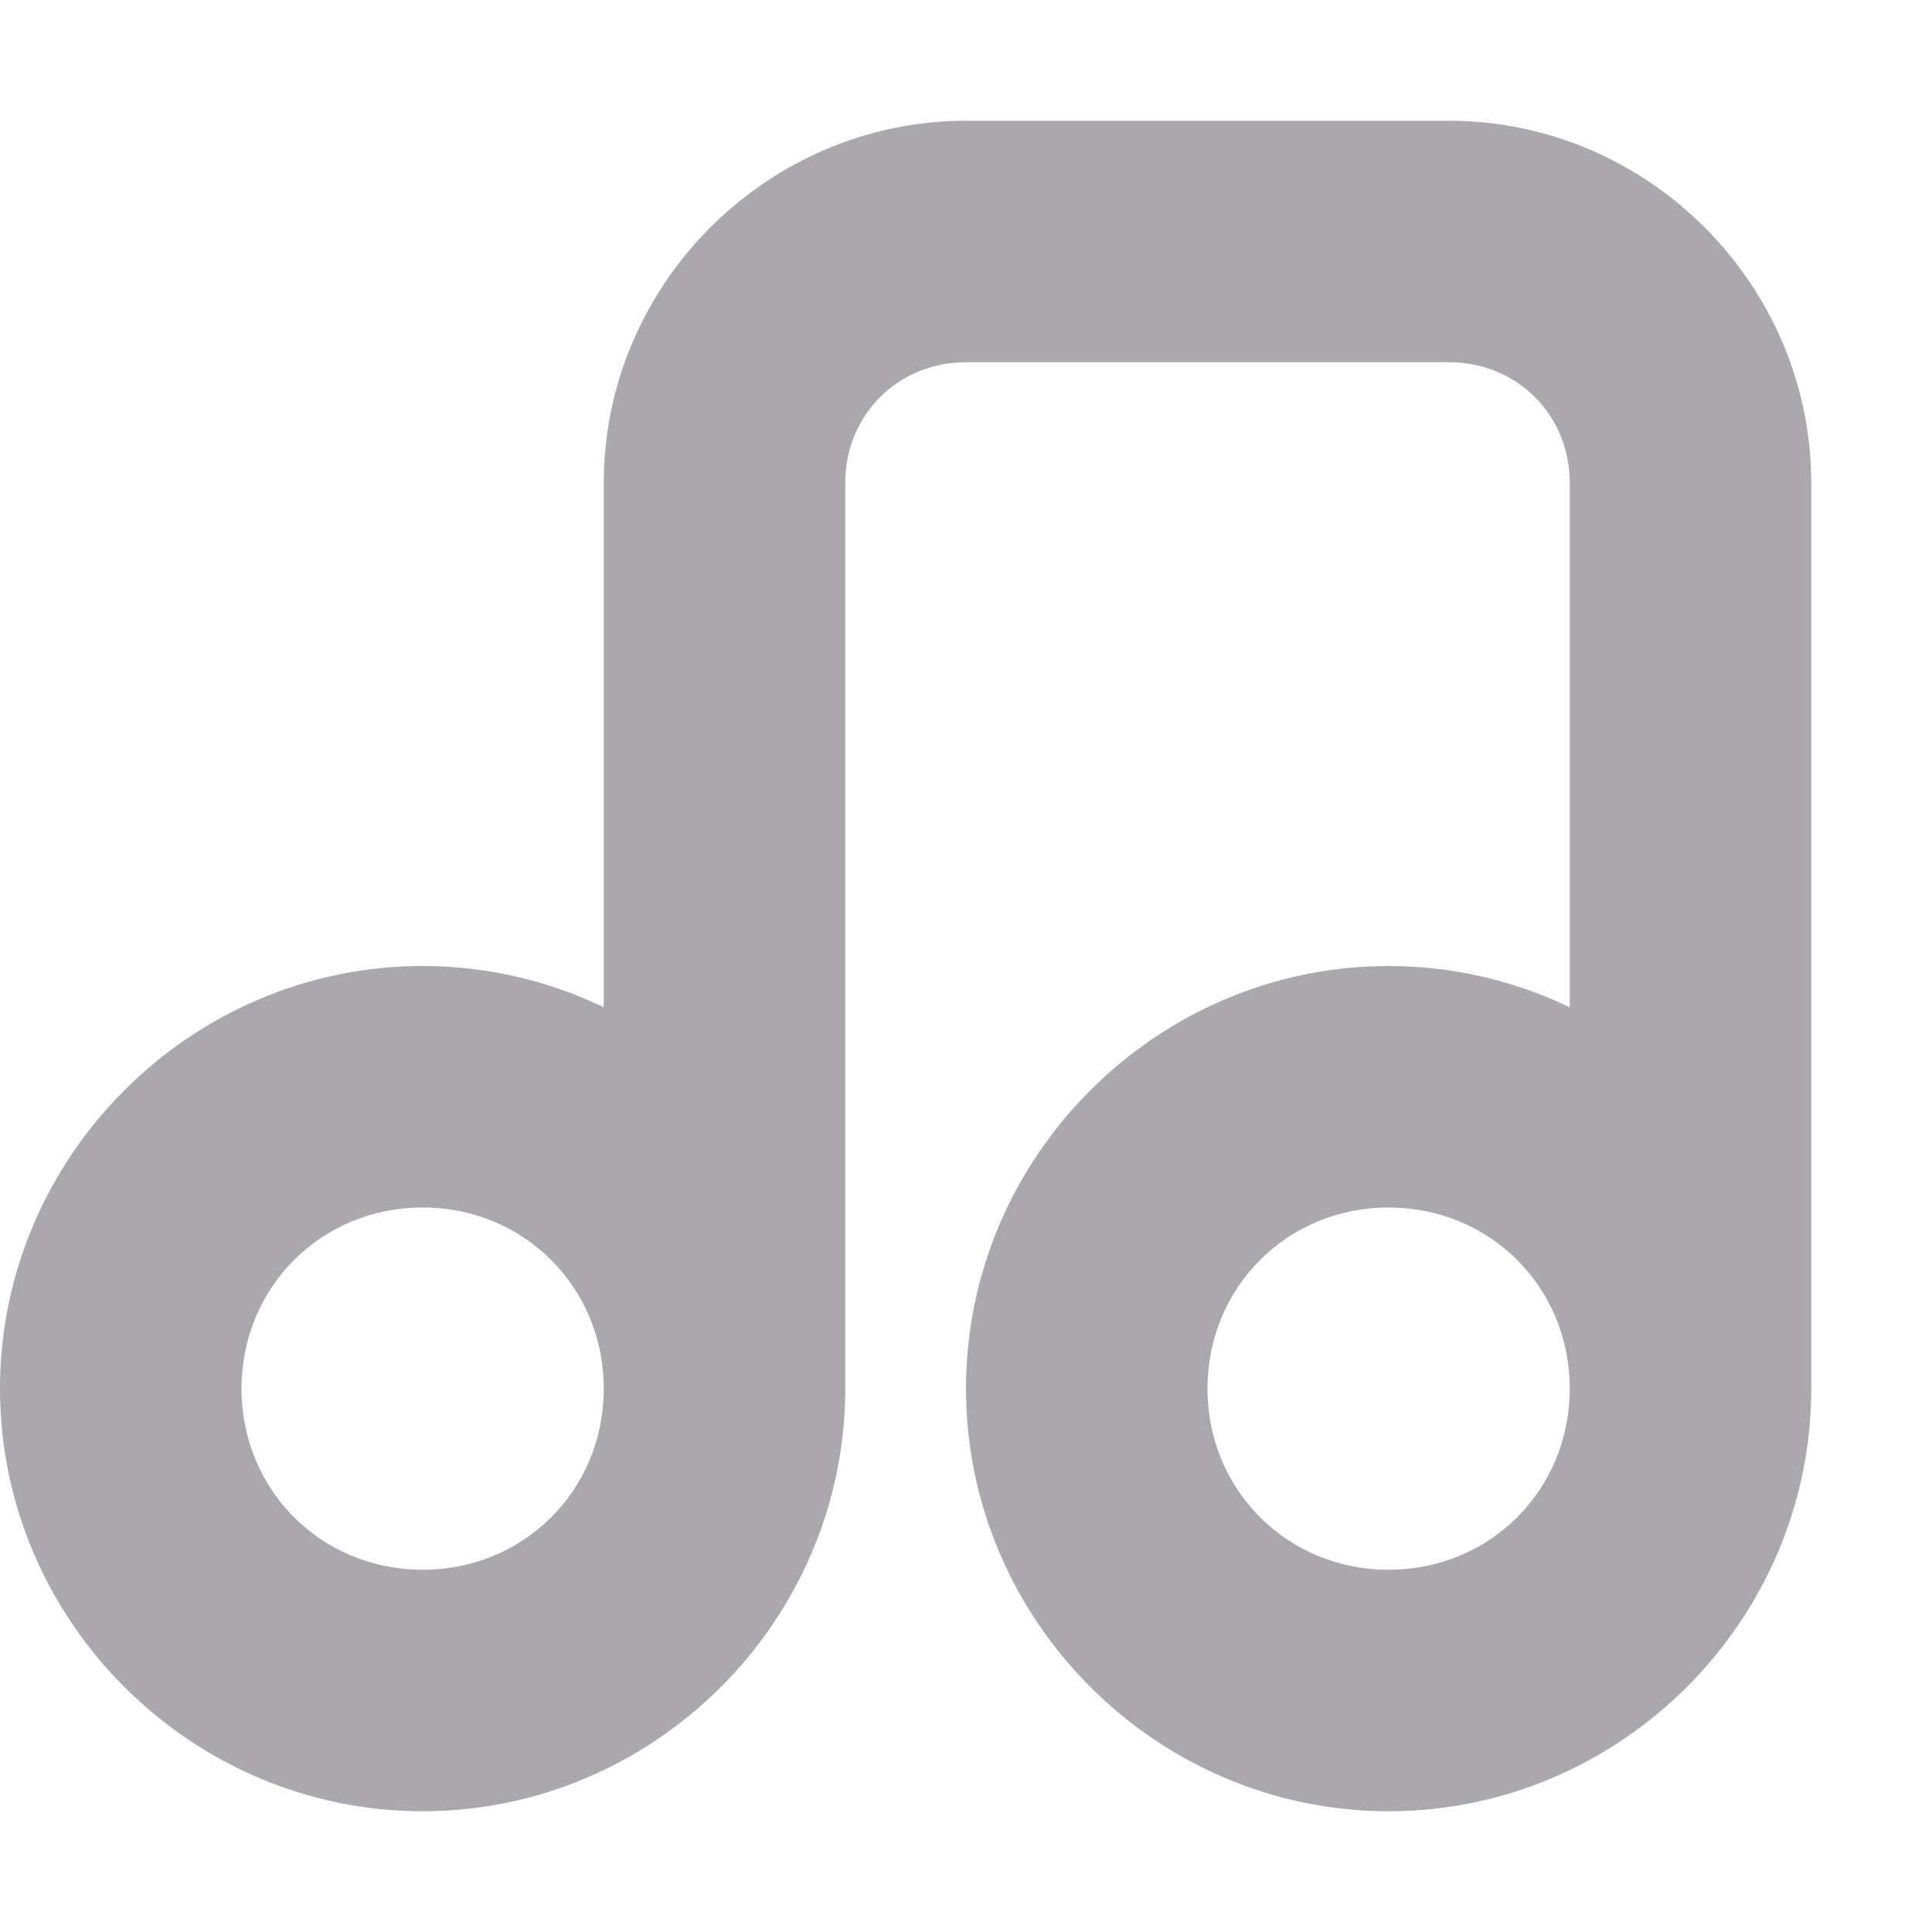 <svg height="16" width="16" xmlns="http://www.w3.org/2000/svg"><path d="m8 1c-1.645 0-3 1.355-3 3v4.342c-.456-.219-.964-.342-1.5-.342-1.921 0-3.5 1.579-3.5 3.5s1.579 3.5 3.5 3.5c1.915 0 3.49-1.569 3.5-3.482 0-.006 0-.012 0-.018v-7.5c0-.564.436-1 1-1h4c.564 0 1 .436 1 1v4.342c-.456-.219-.964-.342-1.5-.342-1.921 0-3.5 1.579-3.5 3.5s1.579 3.5 3.5 3.5 3.5-1.579 3.5-3.5v-7.5c0-1.645-1.355-3-3-3zm-4.5 9c.84 0 1.5.66 1.5 1.5v.016c-.008.833-.665 1.484-1.5 1.484-.84 0-1.5-.66-1.5-1.5s.66-1.5 1.5-1.5zm8 0c.84 0 1.5.66 1.5 1.5s-.66 1.5-1.5 1.5-1.5-.66-1.5-1.5.66-1.5 1.5-1.5z" fill="#aaa8ac"/></svg>
